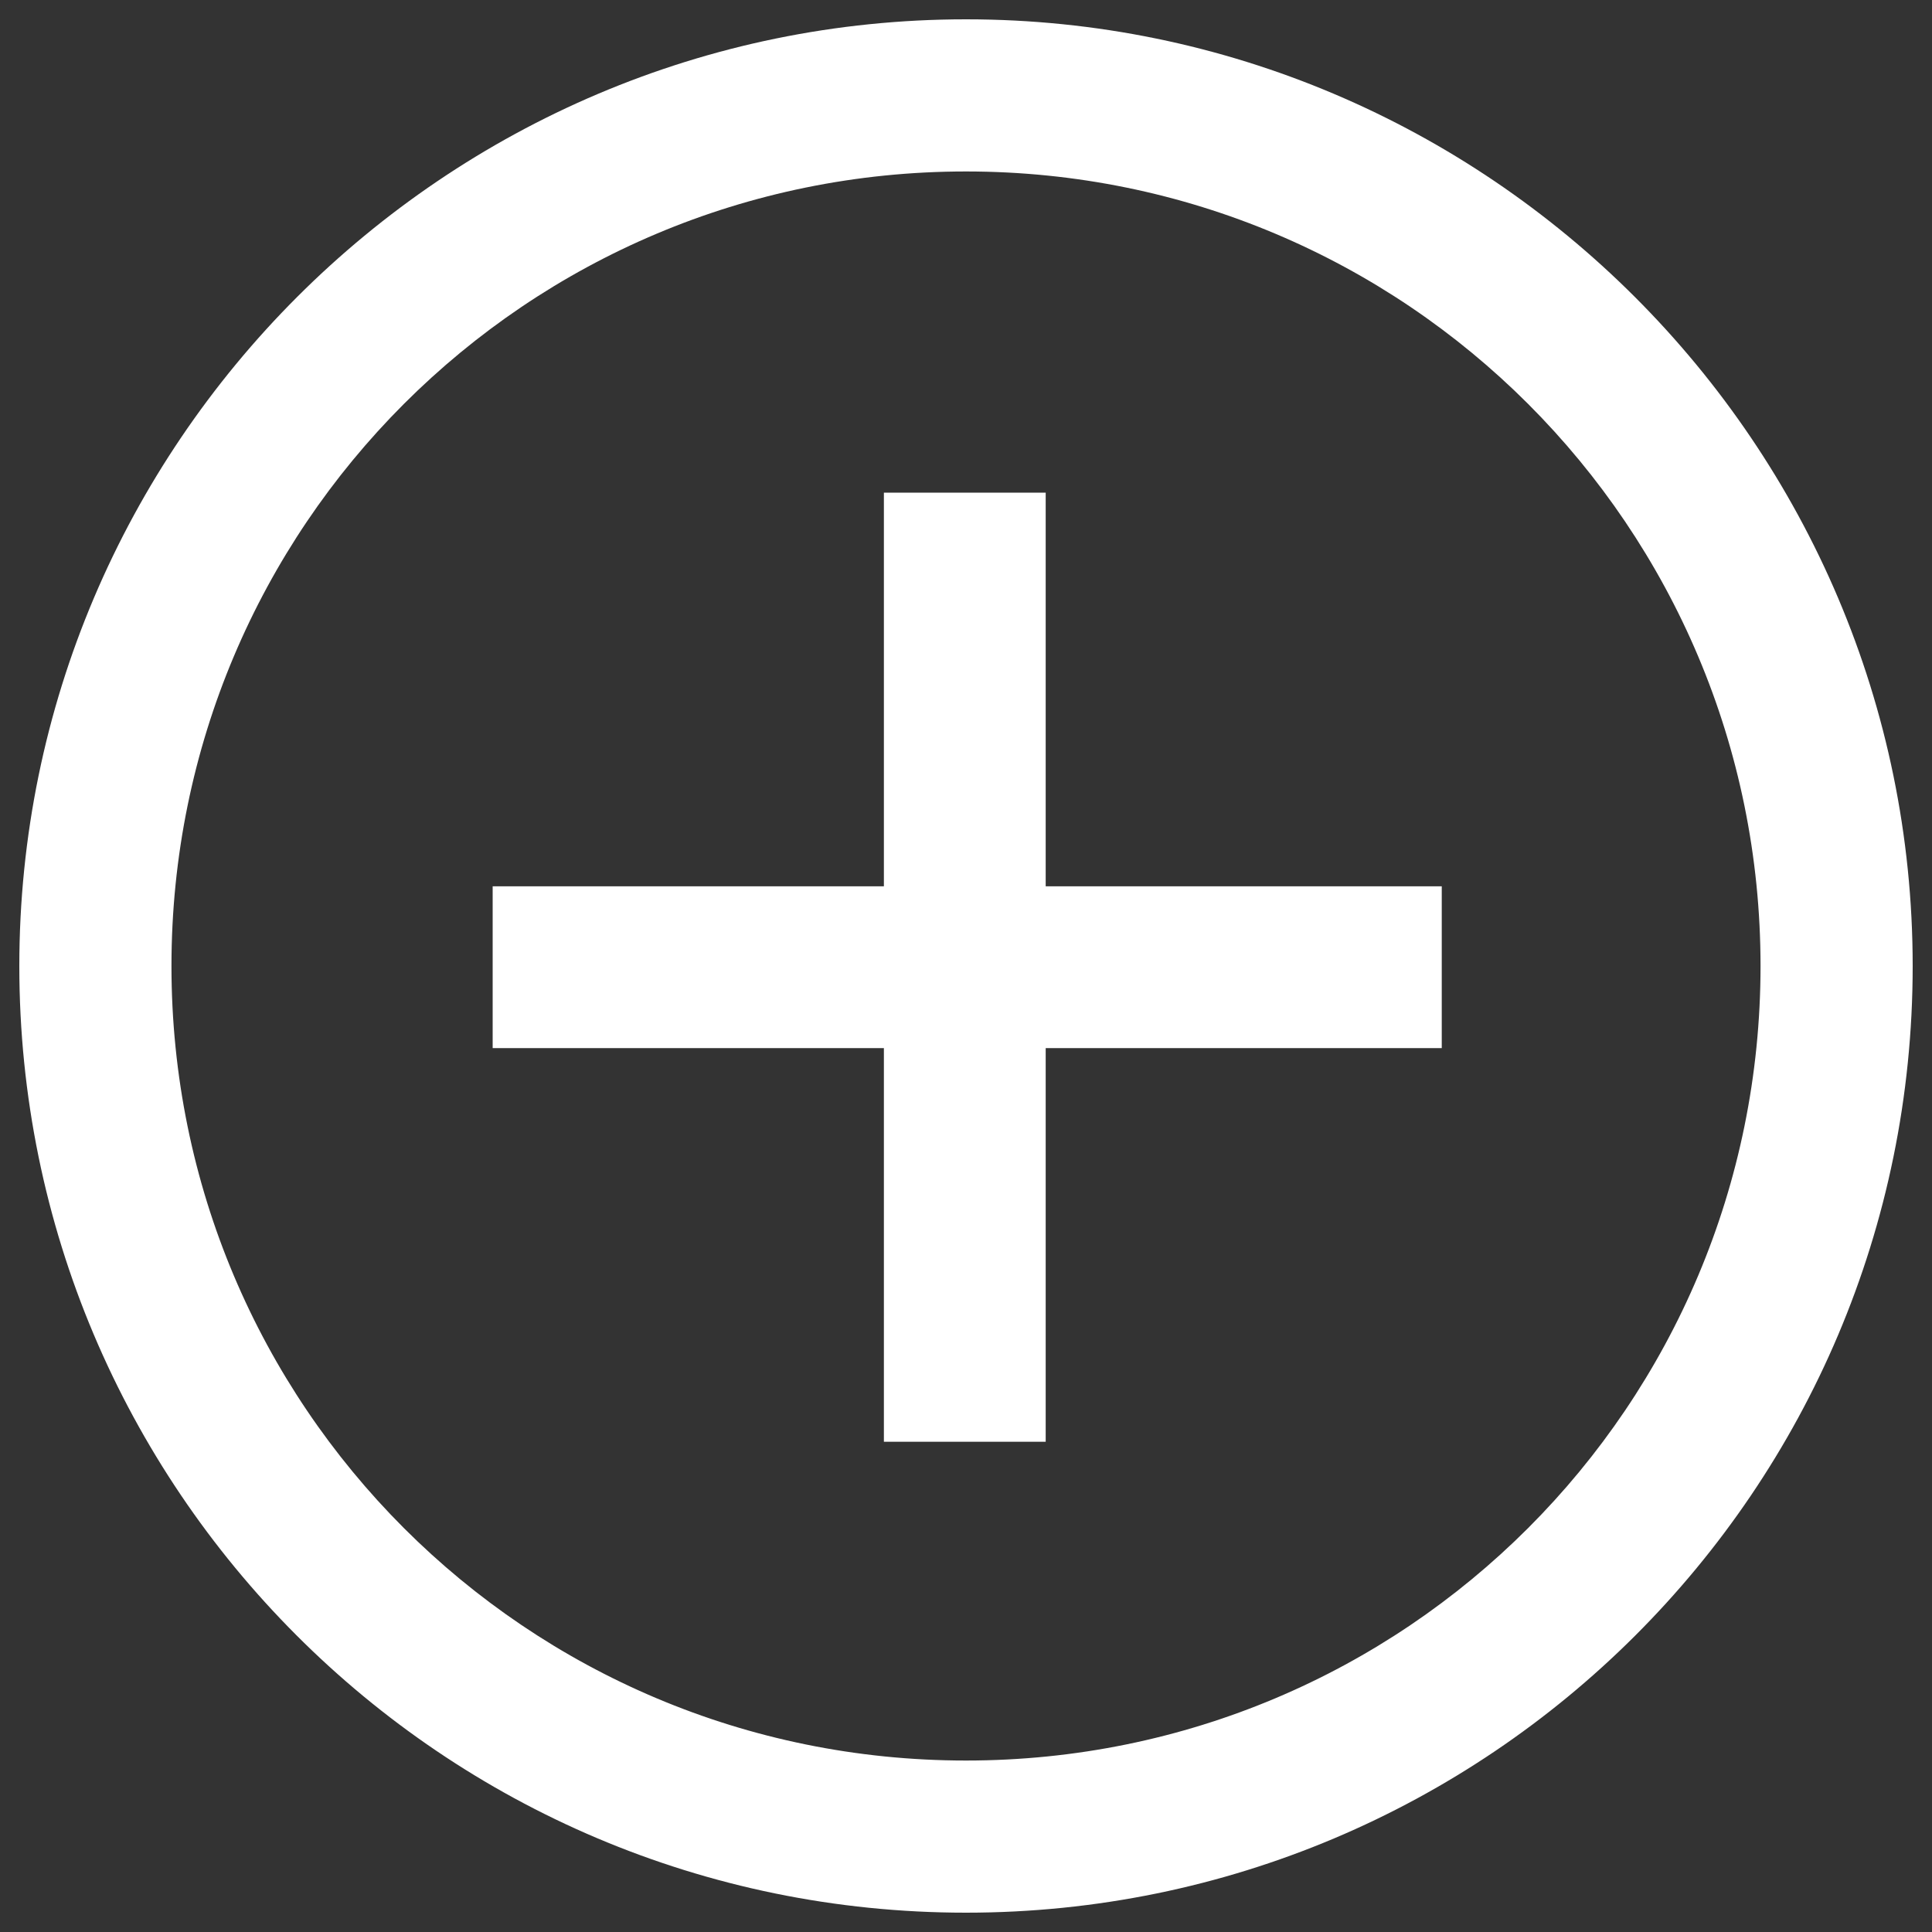 <?xml version="1.0" encoding="utf-8"?>
<!-- Generator: Adobe Illustrator 25.2.2, SVG Export Plug-In . SVG Version: 6.00 Build 0)  -->
<svg version="1.1" id="Layer_1" xmlns="http://www.w3.org/2000/svg" xmlns:xlink="http://www.w3.org/1999/xlink" x="0px" y="0px"
	 viewBox="0 0 80 80" style="enable-background:new 0 0 80 80;" xml:space="preserve">
<rect x="0" y="0" width="80" height="80" fill="#333333" stroke="none"/>
<style type="text/css">
	.st0{fill:#FFFFFF;}
</style>
<path class="st0" d="M40,0.8C18.4,0.8,0.8,18.4,0.8,40c0,21.6,17.5,39.2,39.2,39.2c21.6,0,39.2-17.5,39.2-39.2
	C79.2,18.4,61.6,0.8,40,0.8z M40,72.9C21.8,72.9,7.1,58.2,7.1,40C7.1,21.8,21.8,7.1,40,7.1c18.2,0,32.9,14.7,32.9,32.9
	C72.9,58.2,58.2,72.9,40,72.9z"/>
<rect x="36.6" y="20.4" class="st0" width="6.7" height="39.3"/>
<rect x="36.6" y="20.4" transform="matrix(6.123234e-17 -1 1 6.123234e-17 0 80)" class="st0" width="6.7" height="39.3"/>
</svg>
